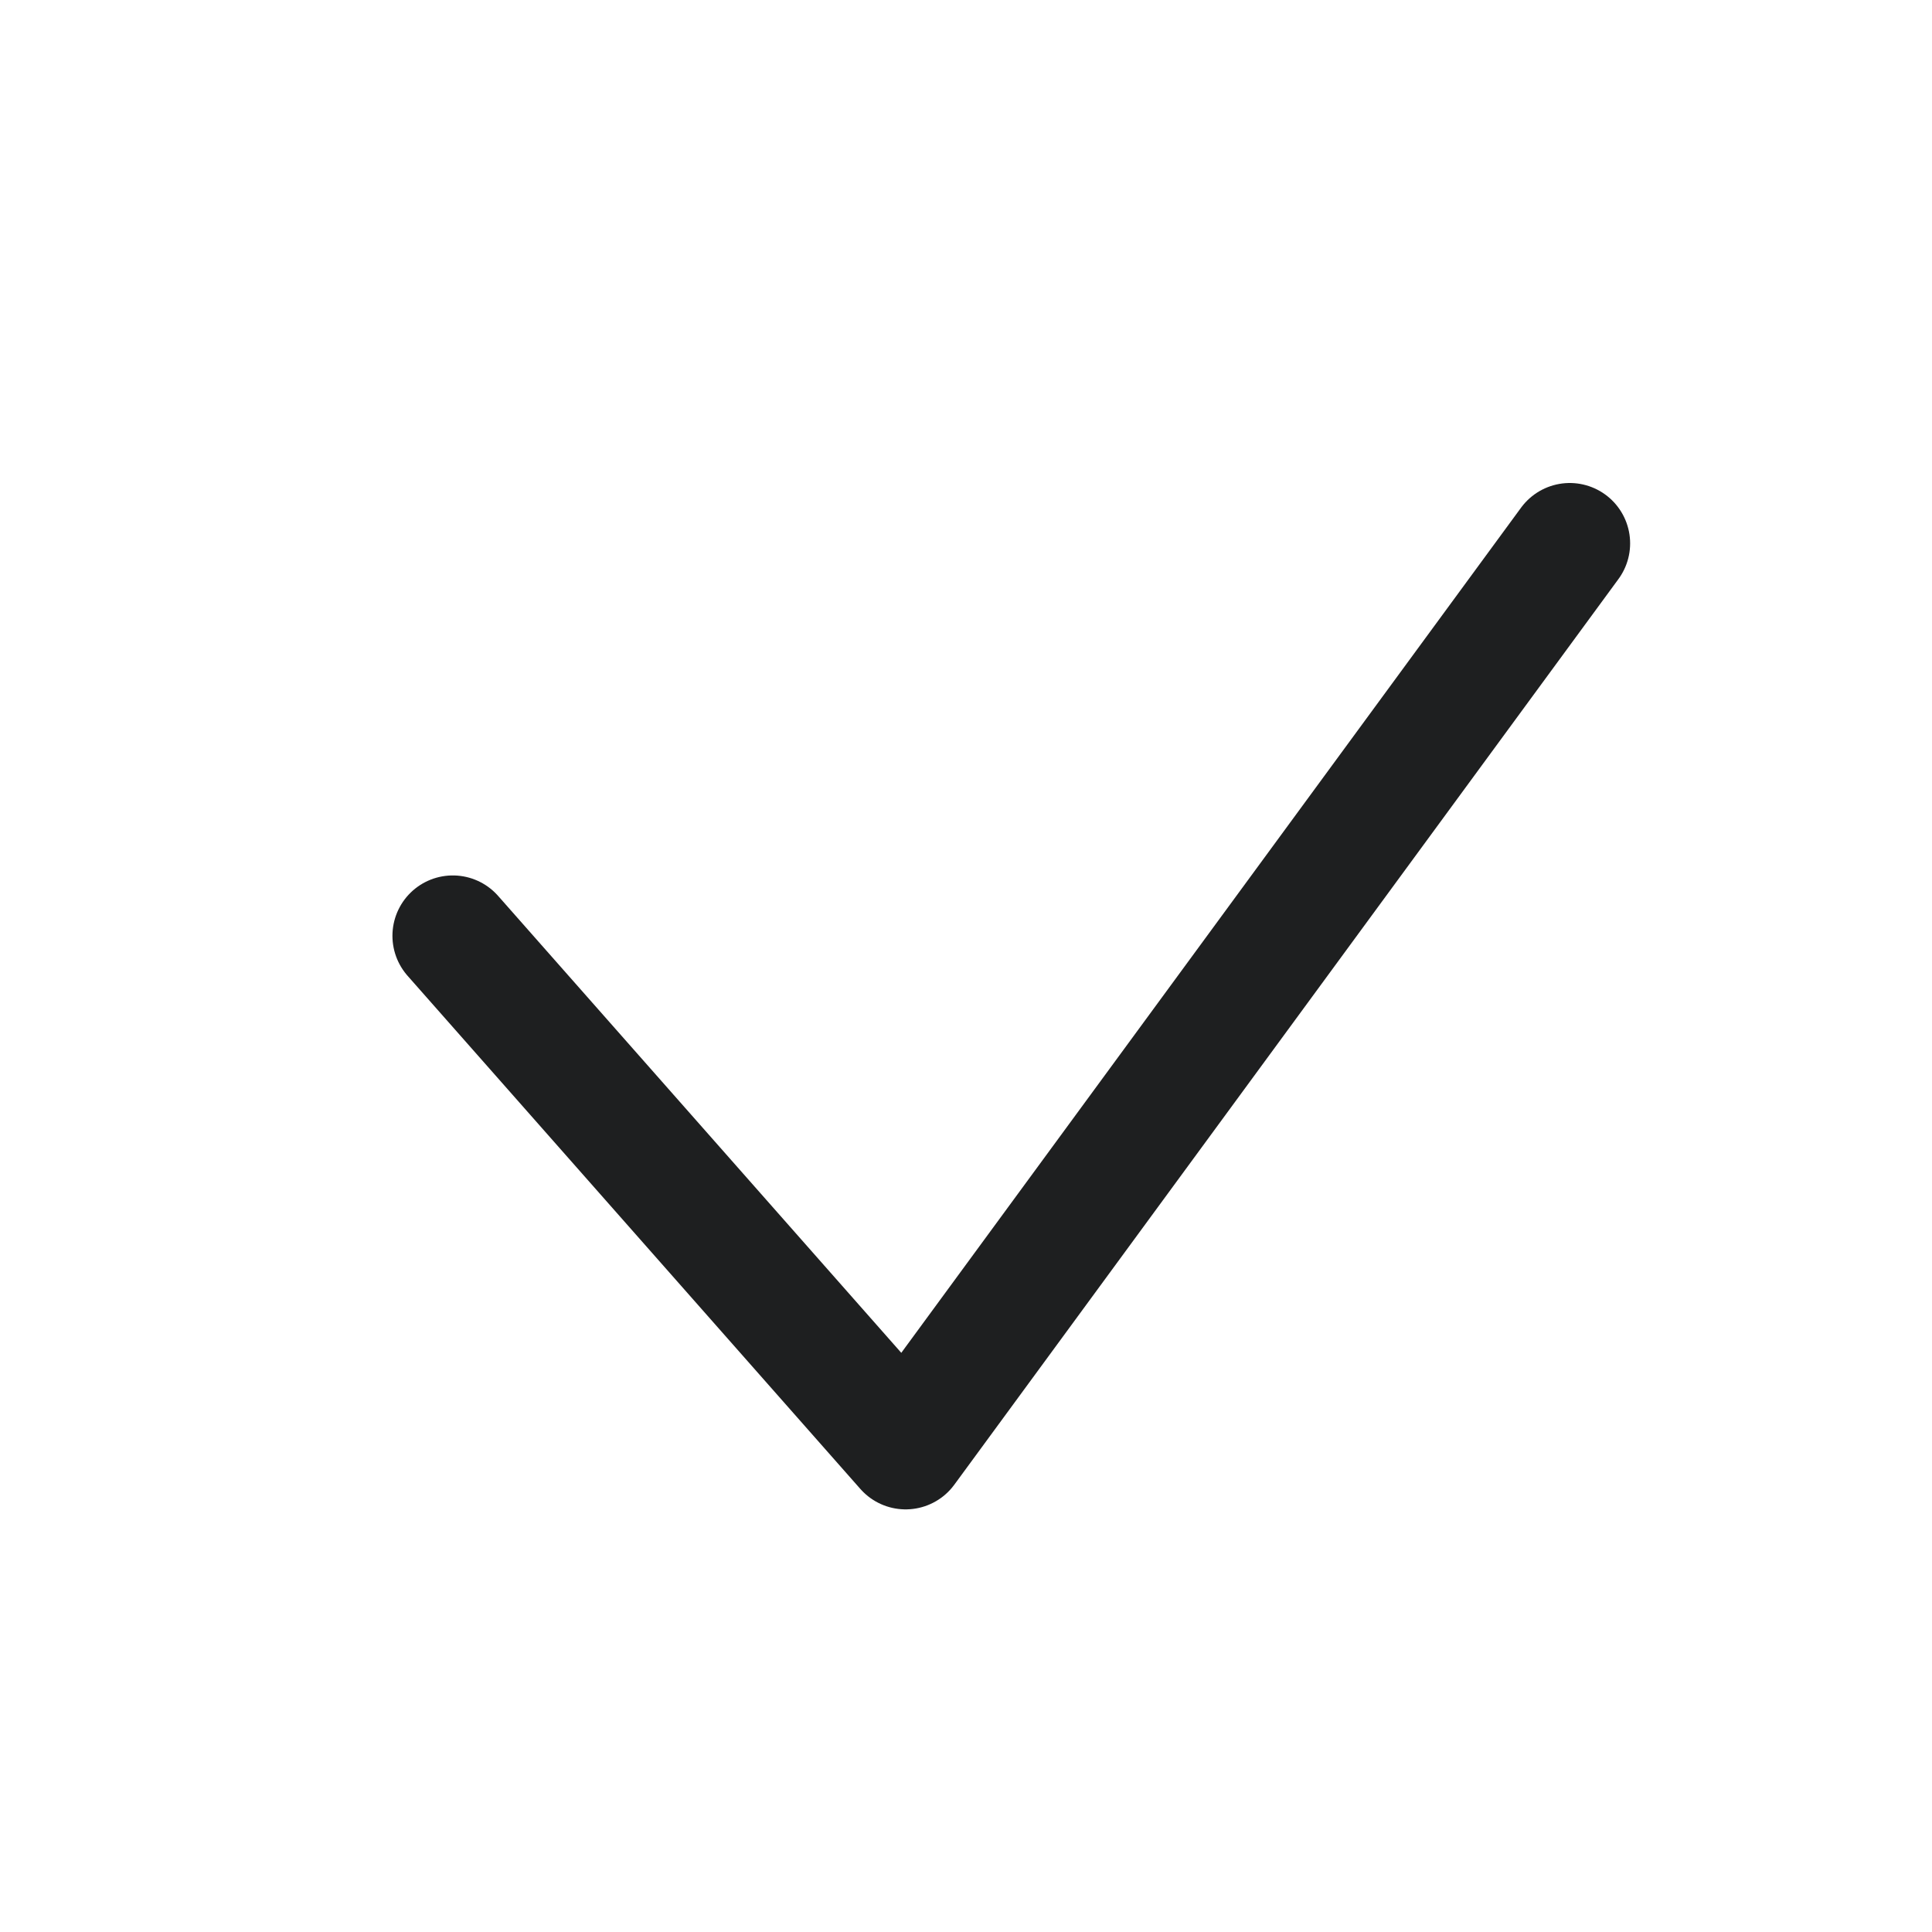 <svg width="24" height="24" viewBox="0 0 24 24" fill="none" xmlns="http://www.w3.org/2000/svg">
<path d="M19.5 6.75L11.25 18L5.625 11.625" stroke="#1E1F20" stroke-width="1.5" stroke-linecap="round" stroke-linejoin="round"/>
</svg>
